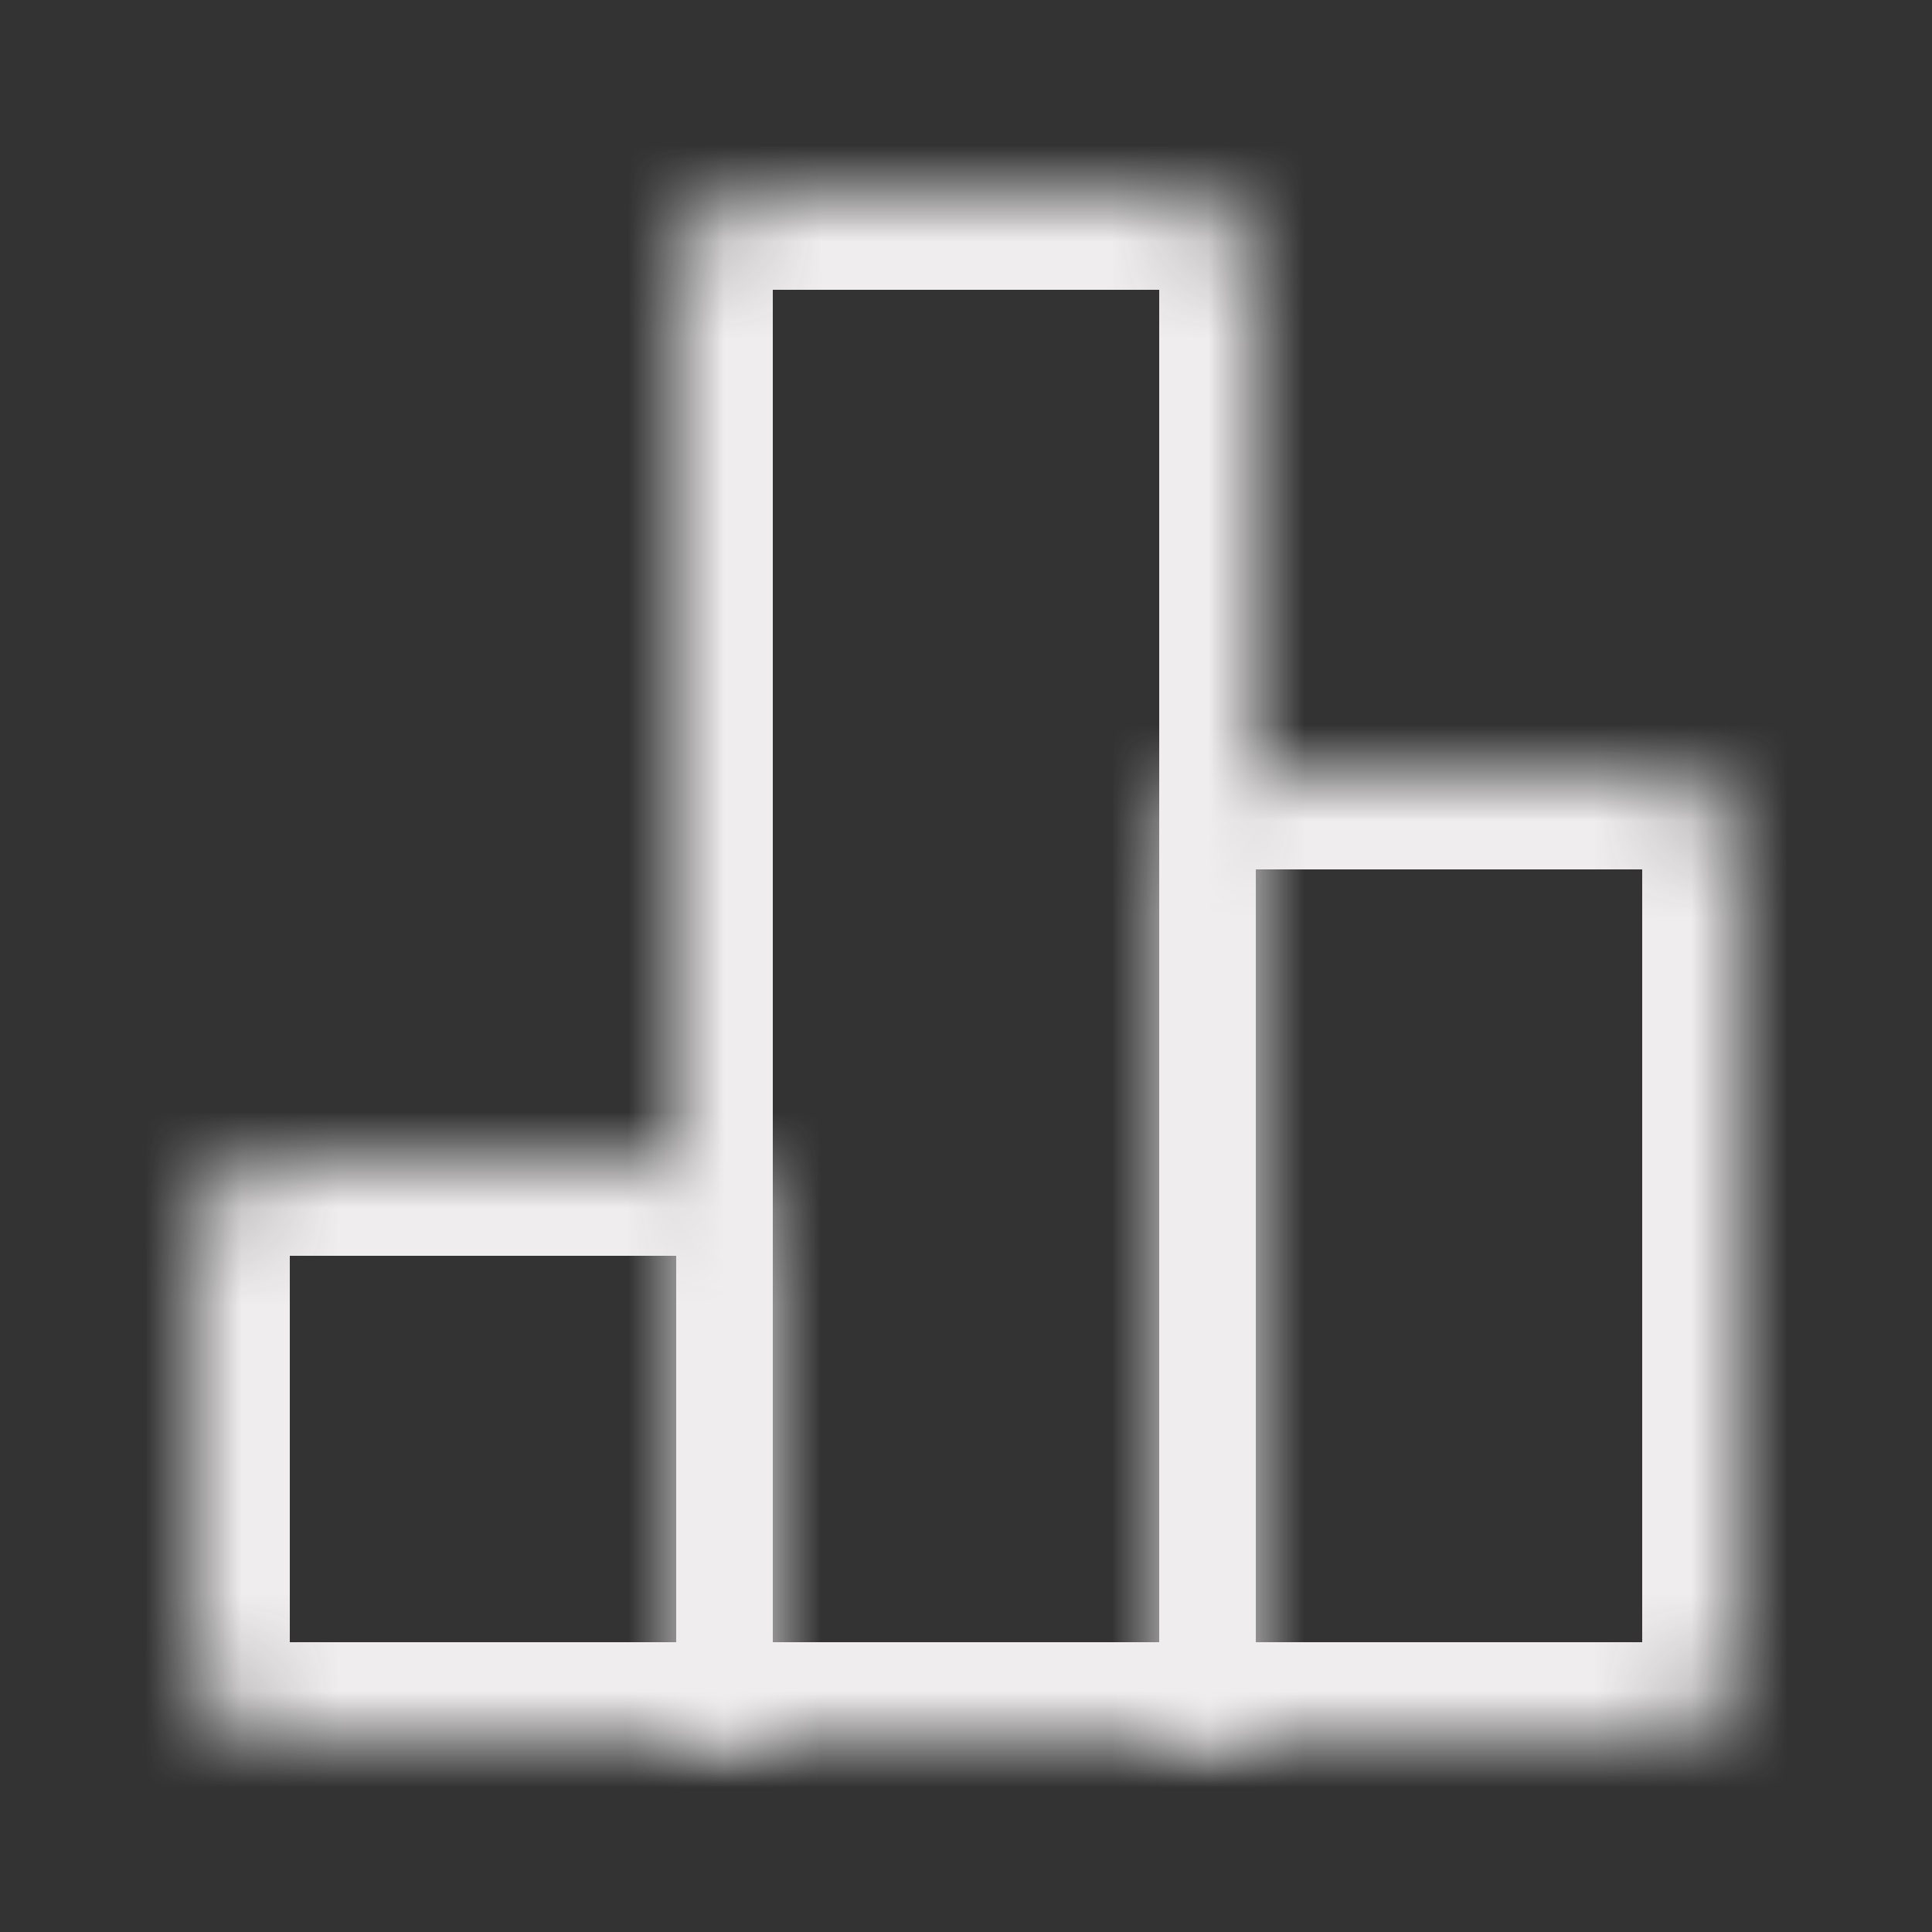 <svg width="20" height="20" viewBox="0 0 20 20" fill="none" xmlns="http://www.w3.org/2000/svg">
<rect x="0" y="0" width="20" height="20" fill="#333333" stroke="none"/>
<mask id="path-1-inside-1_333_1019" fill="white">
<path d="M7 2.833C7 2.373 7.373 2 7.833 2H12.167C12.627 2 13 2.373 13 2.833V18H7V2.833Z"/>
</mask>
<path d="M7 2.833C7 2.373 7.373 2 7.833 2H12.167C12.627 2 13 2.373 13 2.833V18H7V2.833Z" stroke="#EFEDED" stroke-width="2" mask="url(#path-1-inside-1_333_1019)"/>
<mask id="path-2-inside-2_333_1019" fill="white">
<path d="M12 8.833C12 8.373 12.373 8 12.833 8H17.167C17.627 8 18 8.373 18 8.833V17.167C18 17.627 17.627 18 17.167 18H12V8.833Z"/>
</mask>
<path d="M12 8.833C12 8.373 12.373 8 12.833 8H17.167C17.627 8 18 8.373 18 8.833V17.167C18 17.627 17.627 18 17.167 18H12V8.833Z" stroke="#EFEDED" stroke-width="2" mask="url(#path-2-inside-2_333_1019)"/>
<mask id="path-3-inside-3_333_1019" fill="white">
<path d="M2 12.833C2 12.373 2.373 12 2.833 12H7.167C7.627 12 8 12.373 8 12.833V18H2.833C2.373 18 2 17.627 2 17.167V12.833Z"/>
</mask>
<path d="M2 12.833C2 12.373 2.373 12 2.833 12H7.167C7.627 12 8 12.373 8 12.833V18H2.833C2.373 18 2 17.627 2 17.167V12.833Z" stroke="#EFEDED" stroke-width="2" mask="url(#path-3-inside-3_333_1019)"/>
</svg>

